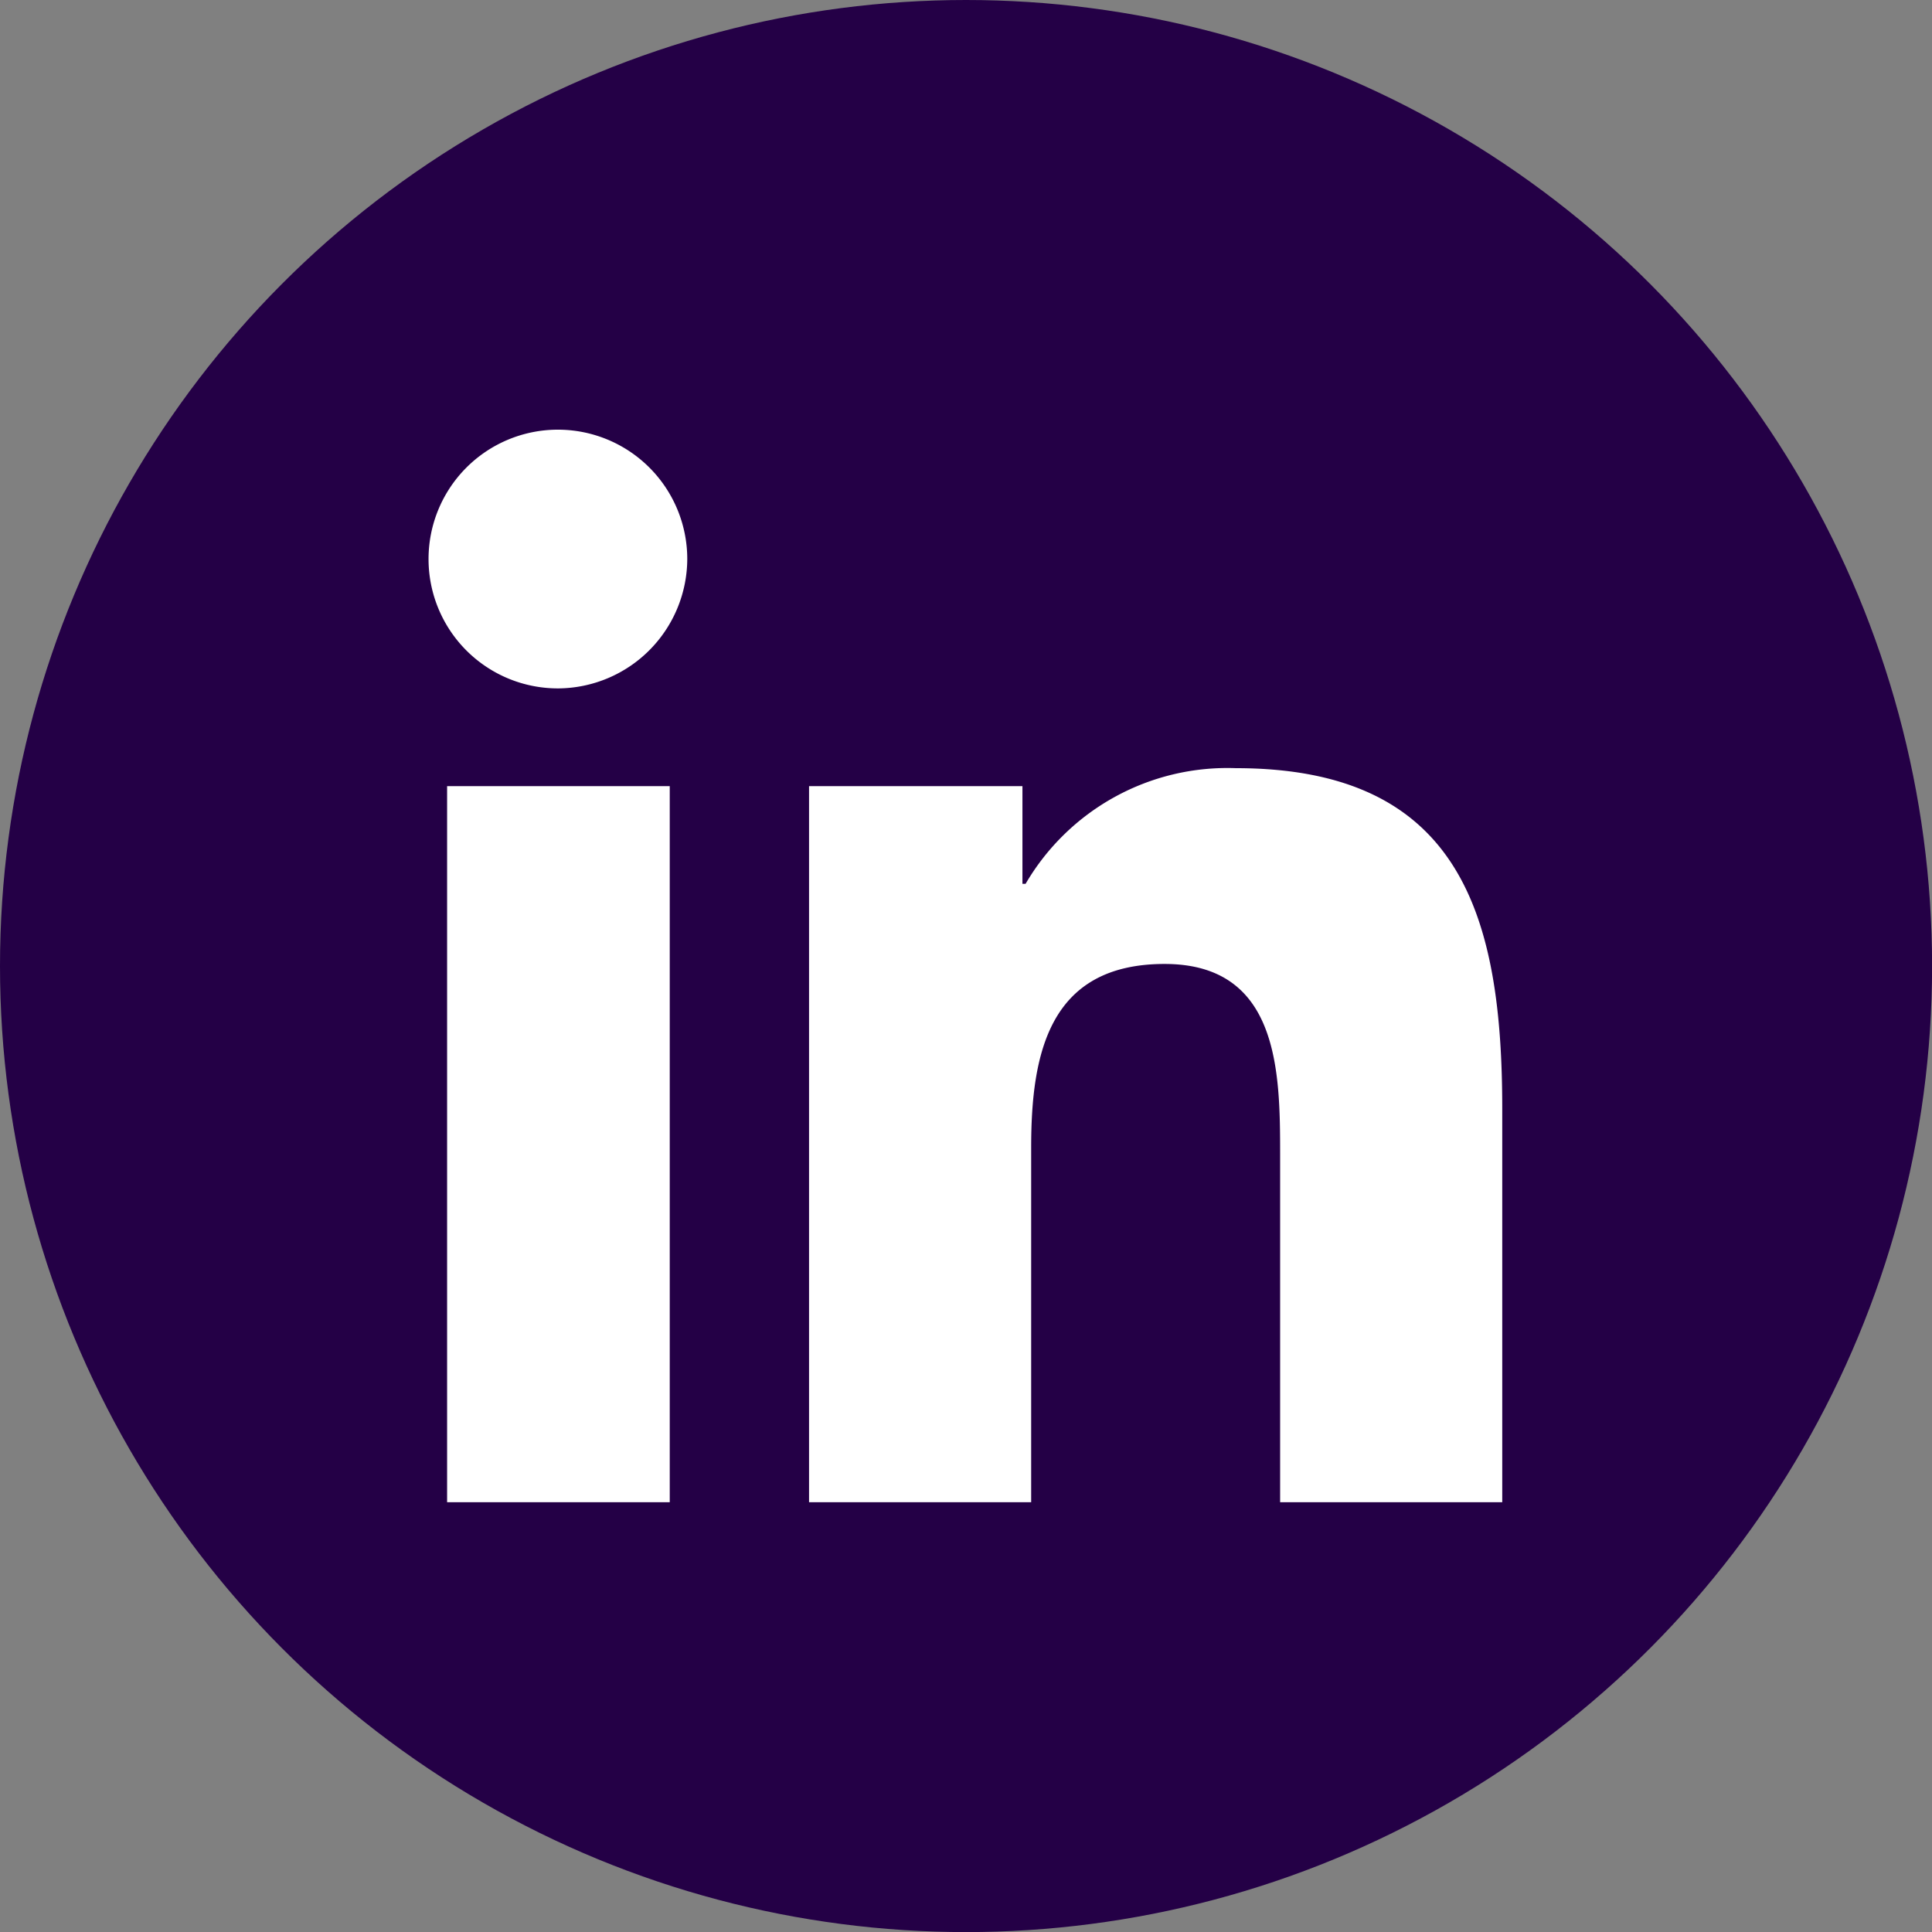 <svg xmlns="http://www.w3.org/2000/svg" width="22.163" height="22.163" viewBox="0 0 22.163 22.163">
  <rect x="0" y="0" width="22.163" height="22.163" fill="#808080" stroke="none"/>
  <g id="Grupo_393" data-name="Grupo 393" transform="translate(-223.925 -158.072)">
    <circle id="Elipse_19" data-name="Elipse 19" cx="11.082" cy="11.082" r="11.082" transform="translate(223.925 158.072)" fill="#240046"/>
    <path id="Icon_awesome-linkedin-in" data-name="Icon awesome-linkedin-in" d="M2.754,12.305H.2V4.09H2.754ZM1.477,2.969A1.484,1.484,0,1,1,2.955,1.478,1.49,1.49,0,0,1,1.477,2.969ZM12.3,12.305H9.756v-4c0-.953-.019-2.175-1.326-2.175C7.1,6.131,6.9,7.166,6.9,8.237v4.068H4.352V4.09H6.8V5.211h.036A2.681,2.681,0,0,1,9.248,3.884c2.582,0,3.056,1.7,3.056,3.908v4.513Z" transform="translate(228.854 163)" fill="#fff"/>
  </g>
</svg>
